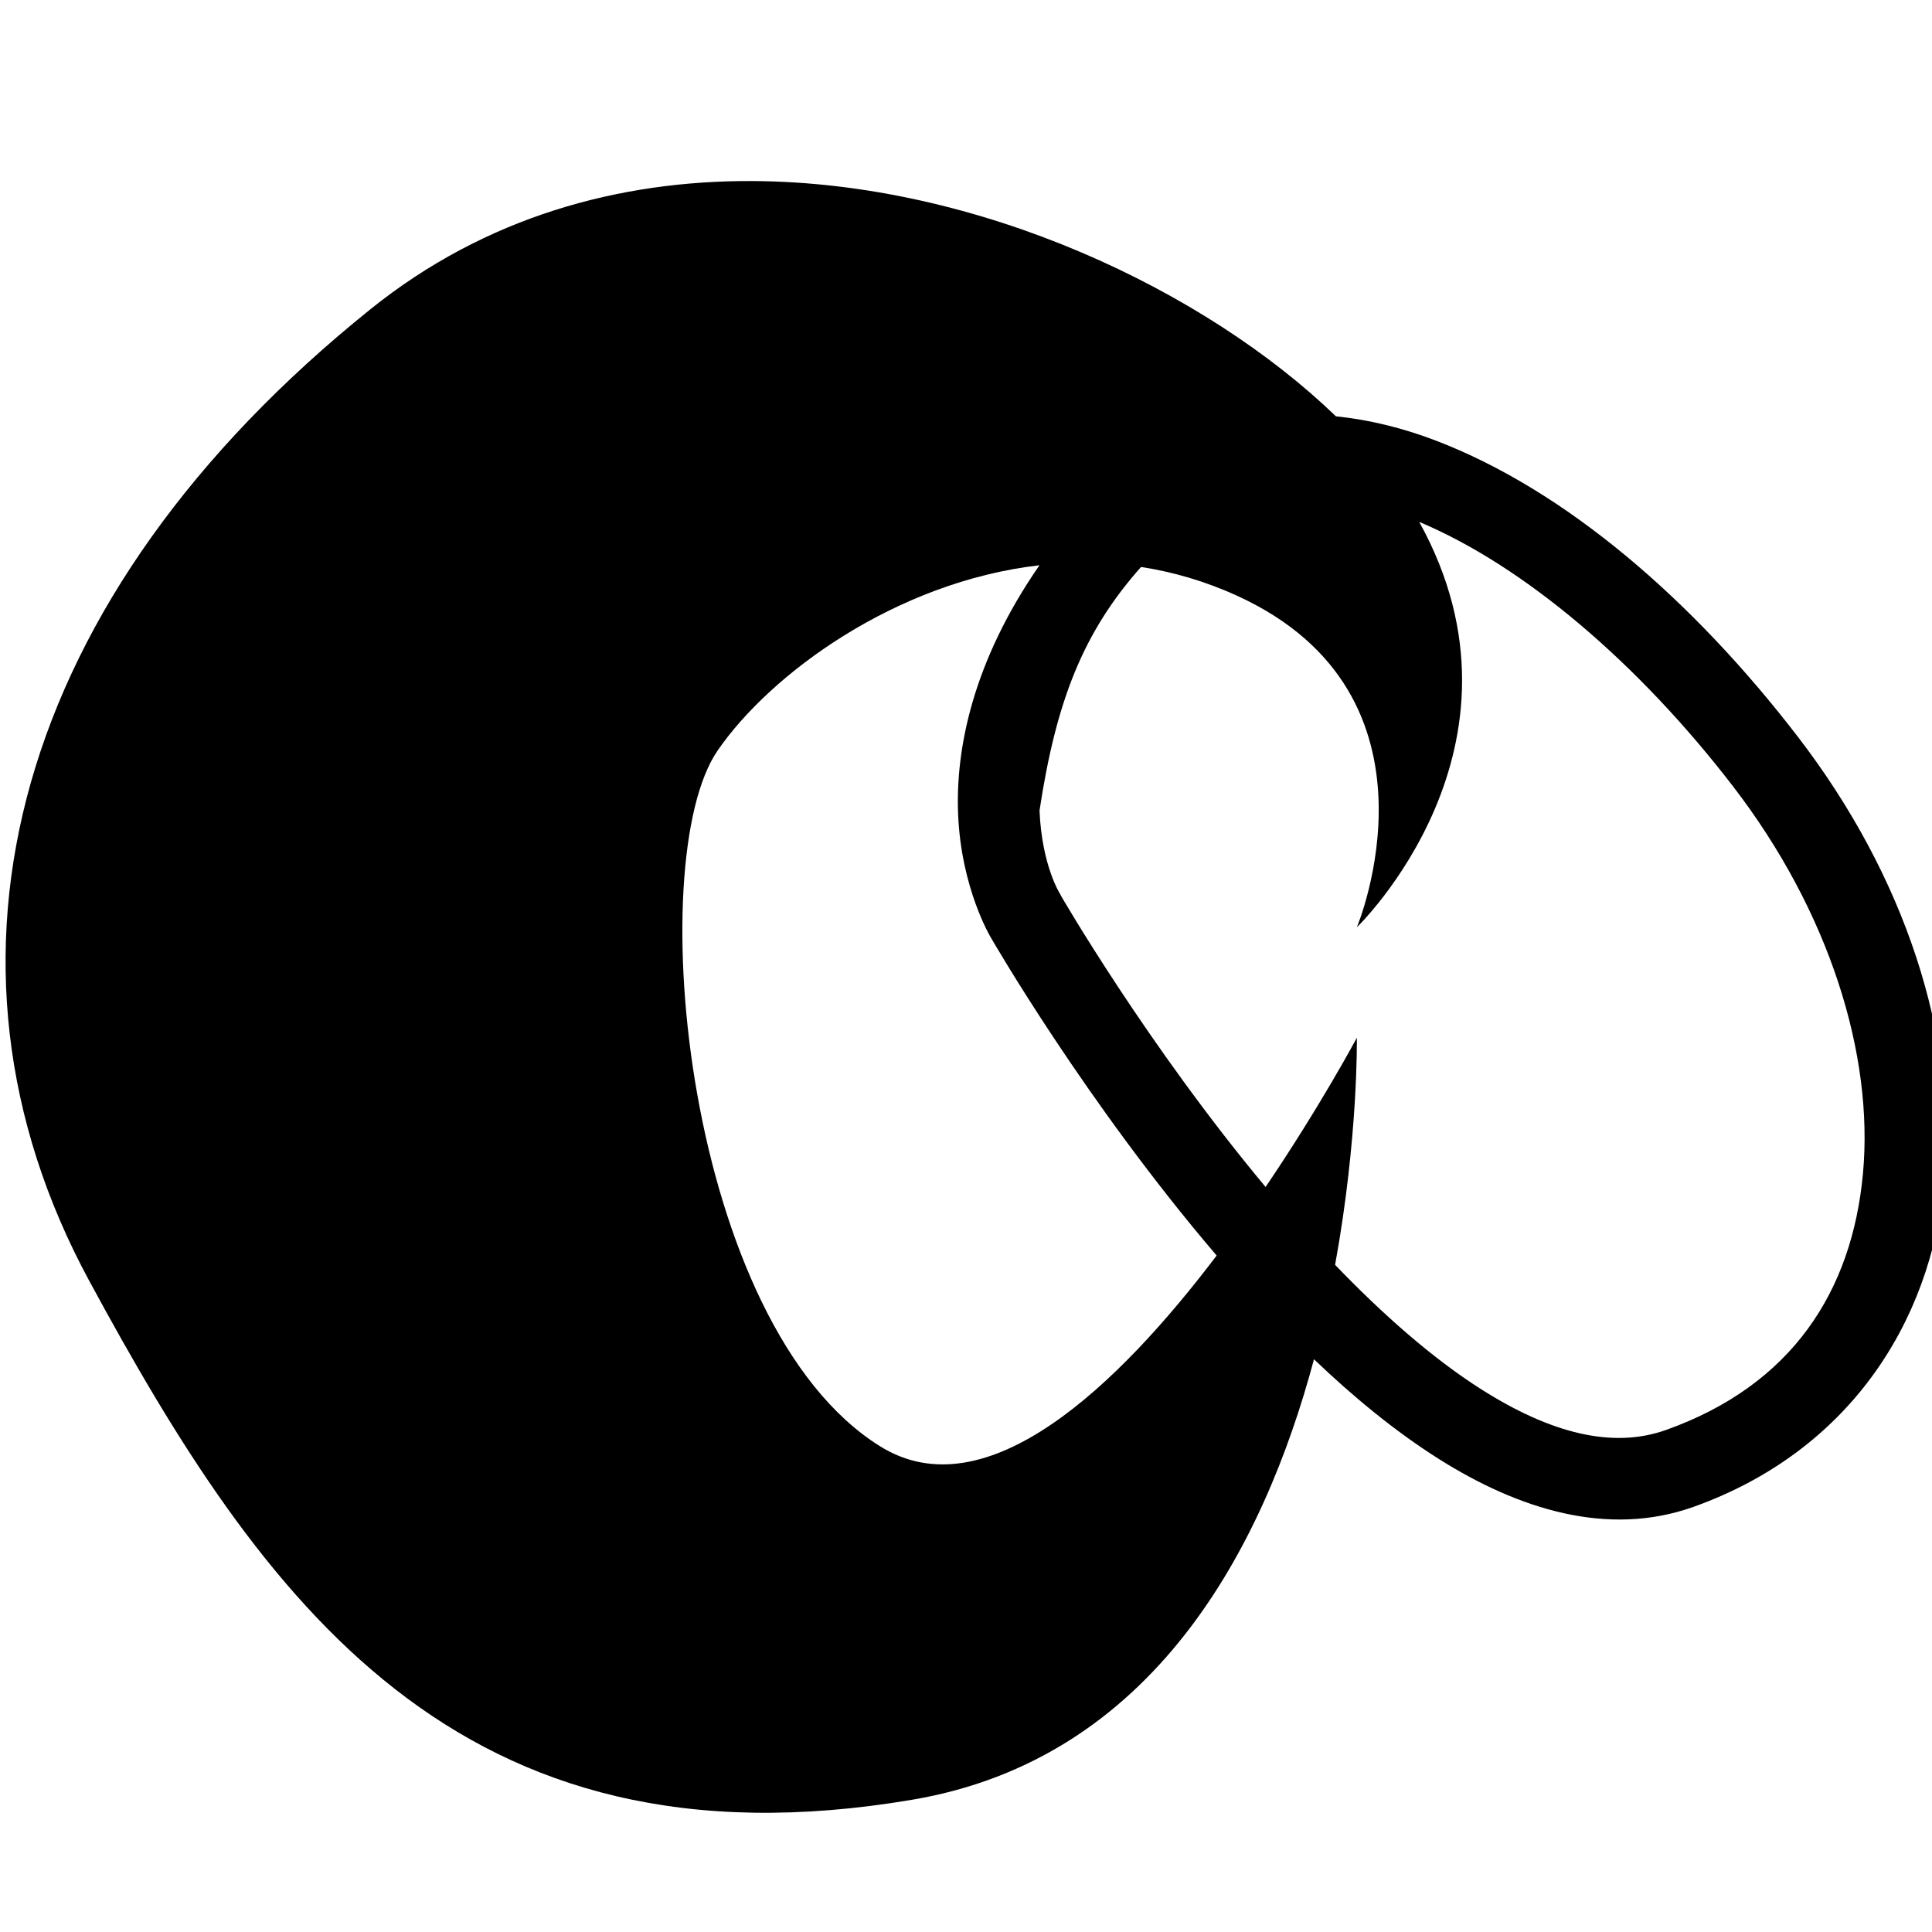 <?xml version="1.0" encoding="UTF-8" standalone="no"?>
<!-- Created with Inkscape (http://www.inkscape.org/) -->

<svg
   xmlns:dc="http://purl.org/dc/elements/1.1/"
   xmlns:cc="http://creativecommons.org/ns#"
   xmlns:rdf="http://www.w3.org/1999/02/22-rdf-syntax-ns#"
   xmlns:svg="http://www.w3.org/2000/svg"
   xmlns="http://www.w3.org/2000/svg"
   xmlns:sodipodi="http://sodipodi.sourceforge.net/DTD/sodipodi-0.dtd"
   xmlns:inkscape="http://www.inkscape.org/namespaces/inkscape"
   width="1000"
   height="1000"
   id="svg3888"
   version="1.1"
   inkscape:version="0.91 r13725"
   sodipodi:docname="layer_insideout.svg"
   inkscape:export-filename="/Users/chyu/Source/sif.font/resources/concepts/layer_insideout.png"
   inkscape:export-xdpi="2.1600001"
   inkscape:export-ydpi="2.1600001">
  <defs
     id="defs3890" />
  <sodipodi:namedview
     id="base"
     pagecolor="#ffffff"
     bordercolor="#666666"
     borderopacity="1.0"
     inkscape:pageopacity="0.0"
     inkscape:pageshadow="2"
     inkscape:zoom="0.76514784"
     inkscape:cx="499.86662"
     inkscape:cy="500.00311"
     inkscape:document-units="px"
     inkscape:current-layer="g6628"
     showgrid="false"
     inkscape:window-width="1440"
     inkscape:window-height="826"
     inkscape:window-x="0"
     inkscape:window-y="0"
     inkscape:window-maximized="1" />
  <g
     inkscape:label="Layer 1"
     inkscape:groupmode="layer"
     id="layer1"
     transform="translate(0,-52.362)">
    <g
       style="display:inline"
       id="g3582"
       transform="matrix(40.887,0,0,40.887,2575.176,-58573.169)">
      <g
         transform="matrix(1.029,0,0,1.029,-103.133,335.425)"
         style="display:inline"
         id="g6628">
        <path
           style="color:#000000;font-style:normal;font-variant:normal;font-weight:normal;font-stretch:normal;font-size:medium;line-height:normal;font-family:sans-serif;text-indent:0;text-align:start;text-decoration:none;text-decoration-line:none;text-decoration-style:solid;text-decoration-color:#000000;letter-spacing:normal;word-spacing:normal;text-transform:none;direction:ltr;block-progression:tb;writing-mode:lr-tb;baseline-shift:baseline;text-anchor:start;white-space:normal;clip-rule:nonzero;display:inline;overflow:visible;visibility:visible;opacity:1;isolation:auto;mix-blend-mode:normal;color-interpolation:sRGB;color-interpolation-filters:linearRGB;solid-color:#000000;solid-opacity:1;fill:#000000;fill-opacity:1;fill-rule:nonzero;stroke:none;stroke-width:0.995;stroke-linecap:butt;stroke-linejoin:miter;stroke-miterlimit:4;stroke-dasharray:none;stroke-dashoffset:0;stroke-opacity:1;color-rendering:auto;image-rendering:auto;shape-rendering:auto;text-rendering:auto;enable-background:accumulate"
           d="M 385.045,81.781 C 316.818,81.495 248.423,100.177 189.715,147.318 6.43,294.494 -43.557,481.293 45.309,645.449 134.174,809.606 234.147,951.119 467.418,911.492 590.629,890.564 647.2,782.785 673.166,685.736 c 20.245,19.352 41.553,36.893 63.625,50.869 41.058,25.999 86.934,40.473 130.871,24.809 78.533,-27.992 121.783,-93.344 128.568,-167.096 6.785,-73.756 -20.027,-156.128 -75.006,-227.646 C 867.286,296.504 802.139,240.226 735.477,214.77 718.639,208.342 701.464,204.125 684.4,202.375 618.033,138.321 501.801,82.272 385.045,81.781 Z m 342.066,174.717 c 53.878,22.642 112.385,72.499 160.924,135.639 49.458,64.338 72.126,137.637 66.543,198.32 -5.583,60.683 -36.584,108.574 -100.965,131.523 -27.52,9.813 -59.268,1.598 -94.477,-20.703 -25.088,-15.885 -50.794,-38.589 -75.15,-63.938 11.942,-65.358 11.15,-116.424 11.15,-116.424 0,0 -18.504,34.749 -46.777,76.516 C 587.543,524.518 543.486,448.168 543.486,448.168 l -0.164,-0.42 -0.248,-0.422 c 0,0 -9.423,-14.459 -10.598,-42.881 8.556,-56.455 22.514,-91.627 52.045,-124.844 16.448,2.539 33.044,7.336 49.52,14.893 111.082,50.946 61.096,169.818 61.096,169.818 0,0 95.884,-92.323 31.975,-207.814 z m -194.658,22.221 c -34.195,49.345 -43.097,94.131 -41.709,127.715 1.569,37.982 16.676,62.955 16.76,63.094 0.231,0.42 48.506,84.335 115.764,163.041 -50.315,66.431 -118.014,131.731 -172.512,97.787 -99.973,-62.265 -122.189,-300.008 -83.311,-356.611 26.928,-39.207 91.159,-86.545 165.008,-95.025 z"
           transform="matrix(0.024,0,0,0.024,39.028,1067.726)"
           id="path5294"
           inkscape:connector-curvature="0"
           sodipodi:nodetypes="scsccscscccsccsccccccccccscccsccccc" />
      </g>
    </g>
  </g>
</svg>

